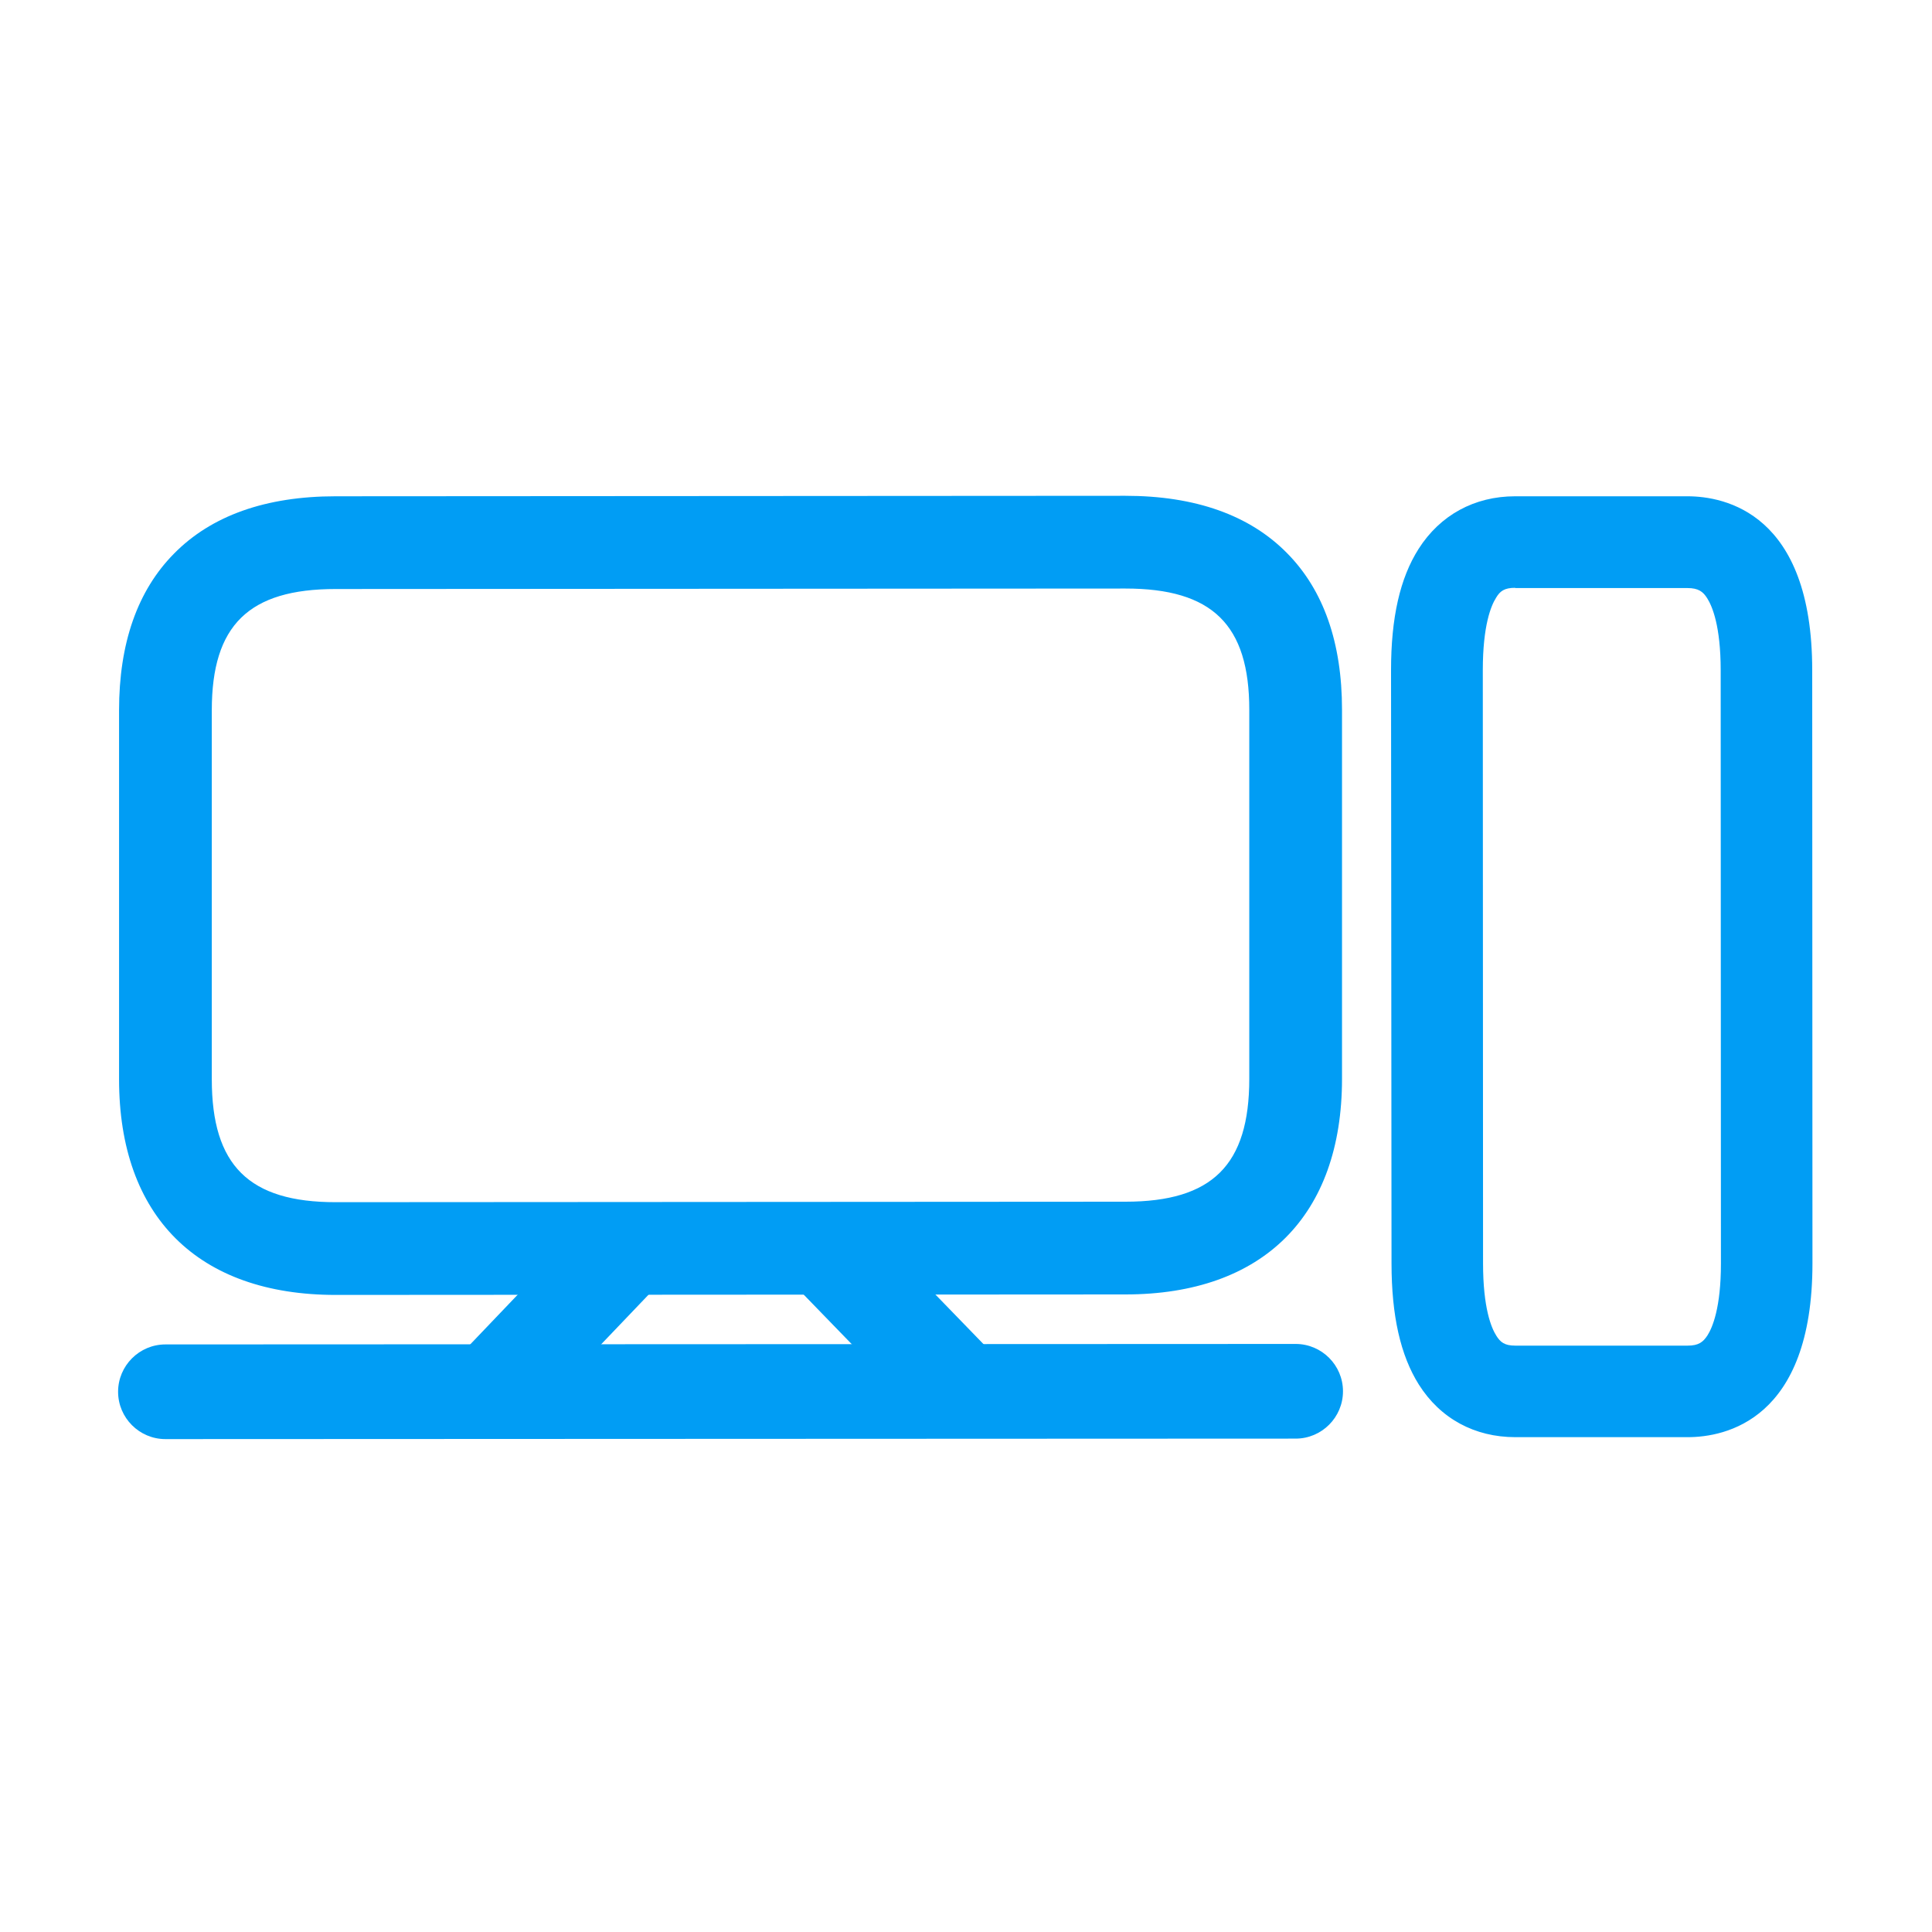 <?xml version="1.0" encoding="UTF-8"?>
<svg xmlns="http://www.w3.org/2000/svg" viewBox="0 0 800 800"><path fill="#019df4" d="M139 536.2c-57 0-89.7-32.5-89.7-89.3V294.1c0-27.7 7.6-49.5 22.7-64.8 15.5-15.8 38.1-23.8 67-23.8l327-.2c28.9 0 51.5 8 67 23.8 15.1 15.3 22.7 37.1 22.7 64.8v152.8c0 56.7-32.7 89.3-89.7 89.3l-327 .2zm327-292.5l-327 .2c-36 0-51.3 15-51.3 50.2v152.8c0 35.7 15.4 50.9 51.3 50.9l327-.2c36 0 51.3-15.2 51.3-50.9V293.9c0-35.2-15.3-50.2-51.3-50.2zM68.5 595.9c-10.8 0-19.6-8.8-19.6-19.6s8.8-19.6 19.6-19.6l468-.2c10.8 0 19.6 8.8 19.6 19.6s-8.8 19.6-19.6 19.6l-468 .2z" style="fill: #019df4;"/><path fill="#019df4" d="M208.7 589.9c-4.9 0-9.7-1.8-13.5-5.4-7.8-7.5-8.1-19.9-.6-27.7l46.9-49.1c7.5-7.8 19.9-8.1 27.7-.6 7.8 7.5 8.1 19.9.6 27.7l-46.9 49.1c-3.8 3.9-9 6-14.2 6zM395.7 592.4c-5.1 0-10.2-2-14.1-6l-51.4-53c-7.5-7.8-7.3-20.2.4-27.7 7.8-7.5 20.2-7.3 27.7.4l51.4 53c7.5 7.8 7.3 20.2-.4 27.7-3.8 3.8-8.7 5.6-13.6 5.6zM698.8 595.1h-71.3c-16.9 0-31.1-7.7-40-21.8-7.6-12.1-11.3-28.5-11.3-50.2l-.2-245.6c0-21.7 3.7-38.1 11.4-50.2 8.9-14 23.1-21.8 40-21.8h71.3c15.5 0 51.7 7 51.7 72l.1 245.6c0 65-36.2 72-51.7 72zm-71.4-351.7c-4.5 0-6.3 1.4-7.9 4.1-2.1 3.3-5.5 11.5-5.5 30l.1 245.6c0 18.5 3.4 26.7 5.5 30 1.7 2.7 3.4 4.1 7.9 4.1h71.3c4.6 0 6.4-1.5 8.2-4.2 2.1-3.3 5.6-11.5 5.6-29.8l-.1-245.6c0-18.4-3.5-26.6-5.6-29.9-1.7-2.7-3.6-4.2-8.2-4.2h-71.3z" style="fill: #019df4;"/></svg>
